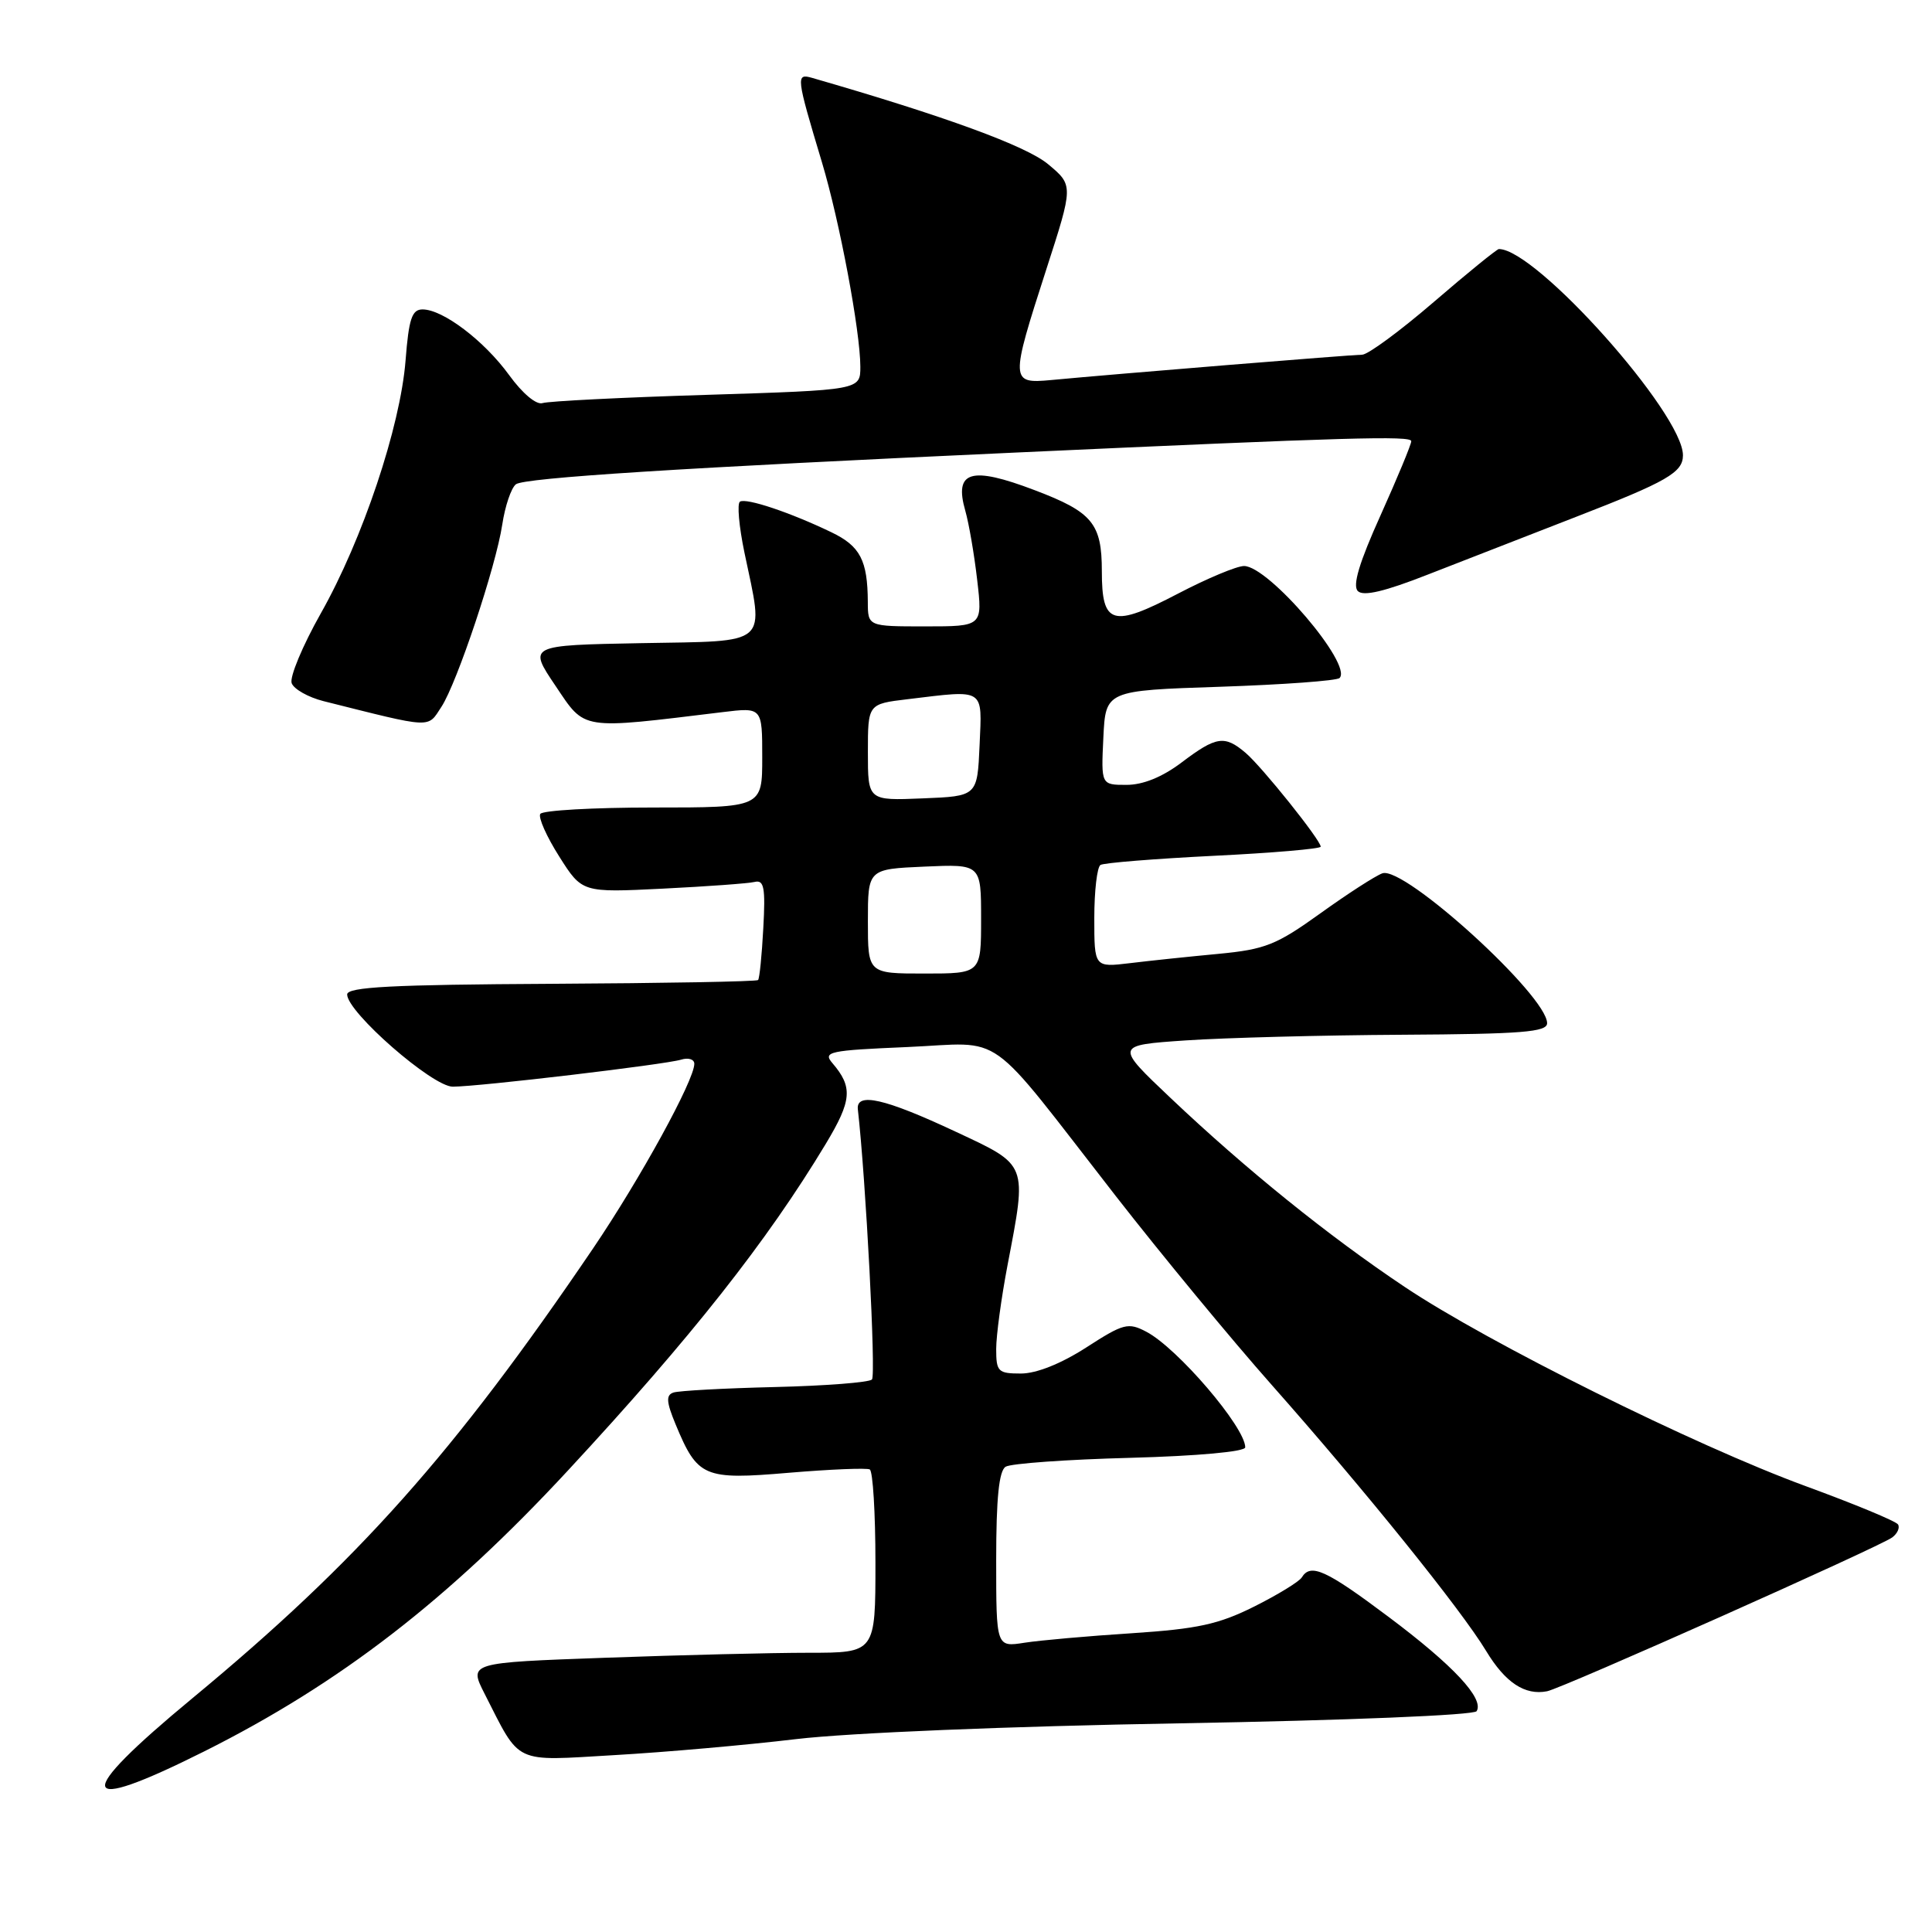 <?xml version="1.0" encoding="UTF-8" standalone="no"?>
<!DOCTYPE svg PUBLIC "-//W3C//DTD SVG 1.1//EN" "http://www.w3.org/Graphics/SVG/1.1/DTD/svg11.dtd" >
<svg xmlns="http://www.w3.org/2000/svg" xmlns:xlink="http://www.w3.org/1999/xlink" version="1.1" viewBox="0 0 256 256">
 <g >
 <path fill="currentColor"
d=" M 27.06 232.07 C 45.04 223.06 59.37 212.00 75.30 194.80 C 91.59 177.22 101.63 164.50 109.43 151.55 C 112.88 145.81 113.03 144.05 110.29 140.86 C 109.01 139.36 109.85 139.18 120.20 138.74 C 133.40 138.17 130.31 135.96 147.86 158.50 C 153.86 166.20 163.14 177.45 168.50 183.50 C 180.90 197.51 193.61 213.28 196.92 218.76 C 199.46 222.96 202.06 224.68 205.00 224.10 C 207.00 223.71 249.15 204.92 250.74 203.71 C 251.42 203.20 251.76 202.43 251.50 202.00 C 251.24 201.57 245.73 199.29 239.26 196.92 C 224.60 191.55 197.22 177.95 186.11 170.51 C 175.98 163.74 165.09 154.94 155.12 145.50 C 147.73 138.50 147.73 138.50 157.11 137.86 C 162.28 137.51 175.16 137.17 185.75 137.11 C 201.68 137.02 205.00 136.75 205.00 135.58 C 205.00 131.93 186.05 114.69 183.17 115.72 C 182.25 116.05 178.56 118.43 174.96 121.02 C 169.13 125.21 167.65 125.80 161.46 126.39 C 157.63 126.75 152.36 127.30 149.75 127.62 C 145.00 128.19 145.00 128.19 145.00 121.65 C 145.00 118.06 145.37 114.89 145.82 114.61 C 146.27 114.33 153.02 113.79 160.82 113.40 C 168.62 113.02 175.00 112.47 175.00 112.19 C 175.00 111.32 167.21 101.59 165.04 99.75 C 162.26 97.39 161.16 97.56 156.57 101.03 C 154.02 102.96 151.46 104.00 149.27 104.00 C 145.90 104.00 145.90 104.00 146.20 97.75 C 146.50 91.50 146.50 91.50 161.67 91.00 C 170.01 90.72 177.14 90.20 177.50 89.84 C 179.26 88.07 168.10 75.00 164.84 75.00 C 163.88 75.00 159.96 76.64 156.13 78.64 C 147.38 83.21 146.00 82.81 146.00 75.69 C 146.00 69.36 144.75 67.85 137.10 64.95 C 128.64 61.73 126.39 62.40 127.91 67.69 C 128.38 69.33 129.09 73.44 129.48 76.83 C 130.20 83.00 130.20 83.00 122.60 83.00 C 115.00 83.00 115.00 83.00 114.99 79.75 C 114.96 74.24 113.98 72.36 110.17 70.53 C 104.73 67.91 98.89 65.95 98.05 66.47 C 97.65 66.72 97.92 69.75 98.64 73.21 C 101.26 85.72 102.18 84.91 84.99 85.22 C 69.98 85.50 69.98 85.50 73.61 90.88 C 77.60 96.81 76.74 96.67 95.75 94.36 C 101.00 93.72 101.00 93.72 101.00 100.36 C 101.00 107.00 101.00 107.00 86.56 107.00 C 78.62 107.00 71.88 107.38 71.59 107.85 C 71.30 108.32 72.43 110.86 74.10 113.49 C 77.13 118.28 77.13 118.28 87.82 117.75 C 93.69 117.46 99.17 117.06 100.00 116.86 C 101.24 116.56 101.44 117.61 101.14 123.00 C 100.95 126.58 100.64 129.66 100.45 129.86 C 100.27 130.06 87.94 130.28 73.06 130.36 C 51.91 130.47 46.01 130.78 46.00 131.77 C 46.00 134.12 57.31 144.00 60.00 143.99 C 63.51 143.98 88.13 141.06 90.25 140.41 C 91.21 140.11 92.00 140.36 92.00 140.96 C 92.00 143.14 84.85 156.17 78.60 165.40 C 60.16 192.58 47.48 206.83 25.50 225.02 C 9.56 238.21 10.08 240.57 27.06 232.07 Z  M 105.50 230.44 C 112.52 229.61 133.58 228.74 156.29 228.35 C 178.53 227.96 195.33 227.27 195.66 226.74 C 196.69 225.08 192.56 220.66 184.00 214.25 C 175.67 208.00 173.67 207.10 172.49 209.02 C 172.14 209.58 169.30 211.32 166.18 212.88 C 161.48 215.23 158.68 215.84 150.00 216.41 C 144.22 216.78 137.81 217.35 135.75 217.67 C 132.00 218.26 132.00 218.26 132.00 206.69 C 132.00 198.52 132.37 194.89 133.25 194.35 C 133.93 193.92 141.36 193.39 149.75 193.17 C 158.70 192.93 165.00 192.35 165.00 191.78 C 165.00 189.12 156.02 178.62 151.89 176.46 C 149.49 175.20 148.87 175.36 143.93 178.55 C 140.59 180.70 137.33 182.00 135.28 182.00 C 132.25 182.00 132.00 181.76 132.00 178.75 C 132.00 176.96 132.68 171.97 133.50 167.66 C 136.10 154.06 136.26 154.46 126.62 149.95 C 117.24 145.55 113.41 144.68 113.67 147.00 C 114.72 156.22 116.09 182.25 115.54 182.79 C 115.16 183.18 109.36 183.63 102.67 183.79 C 95.98 183.95 89.93 184.28 89.23 184.52 C 88.23 184.86 88.29 185.76 89.52 188.73 C 92.44 195.76 93.25 196.11 104.53 195.15 C 110.01 194.69 114.84 194.49 115.25 194.71 C 115.66 194.94 116.00 200.49 116.00 207.06 C 116.00 219.00 116.00 219.00 107.16 219.00 C 102.30 219.00 90.18 219.30 80.22 219.66 C 62.12 220.31 62.12 220.31 64.20 224.41 C 69.04 233.90 67.87 233.35 81.45 232.56 C 88.08 232.18 98.90 231.23 105.50 230.44 Z  M 58.49 93.66 C 60.56 90.50 65.72 75.04 66.55 69.52 C 66.92 67.07 67.73 64.66 68.36 64.17 C 69.46 63.31 90.44 61.98 134.50 59.97 C 178.67 57.95 187.00 57.71 187.00 58.46 C 187.00 58.89 185.17 63.30 182.94 68.26 C 180.11 74.53 179.19 77.59 179.92 78.32 C 180.65 79.05 183.48 78.38 189.23 76.12 C 193.78 74.34 202.61 70.90 208.85 68.48 C 220.90 63.81 223.00 62.60 223.00 60.33 C 223.00 54.80 203.55 33.00 198.61 33.00 C 198.35 33.00 194.47 36.15 190.00 40.00 C 185.53 43.85 181.25 47.00 180.49 47.00 C 179.16 47.00 148.04 49.53 139.25 50.36 C 133.87 50.86 133.86 50.50 138.62 35.76 C 142.24 24.56 142.24 24.56 138.87 21.75 C 135.98 19.34 125.19 15.39 107.61 10.32 C 105.44 9.70 105.49 10.12 108.91 21.50 C 111.26 29.33 113.99 43.88 114.00 48.59 C 114.00 51.68 114.00 51.68 93.65 52.32 C 82.46 52.66 72.67 53.16 71.90 53.41 C 71.08 53.69 69.24 52.15 67.47 49.71 C 64.16 45.15 58.69 41.00 55.99 41.00 C 54.58 41.00 54.17 42.24 53.74 47.75 C 53.05 56.55 48.04 71.50 42.50 81.29 C 40.08 85.58 38.35 89.74 38.65 90.53 C 38.96 91.33 40.85 92.39 42.85 92.90 C 57.48 96.57 56.61 96.53 58.49 93.66 Z  M 115.00 122.08 C 115.00 115.16 115.00 115.16 122.50 114.83 C 130.00 114.50 130.00 114.50 130.00 121.75 C 130.00 129.00 130.00 129.00 122.50 129.00 C 115.00 129.00 115.00 129.00 115.00 122.08 Z  M 115.00 99.68 C 115.00 93.28 115.00 93.28 120.25 92.65 C 130.62 91.40 130.13 91.09 129.80 98.75 C 129.50 105.50 129.50 105.50 122.25 105.79 C 115.00 106.09 115.00 106.09 115.00 99.68 Z "/>
</g>
</svg>